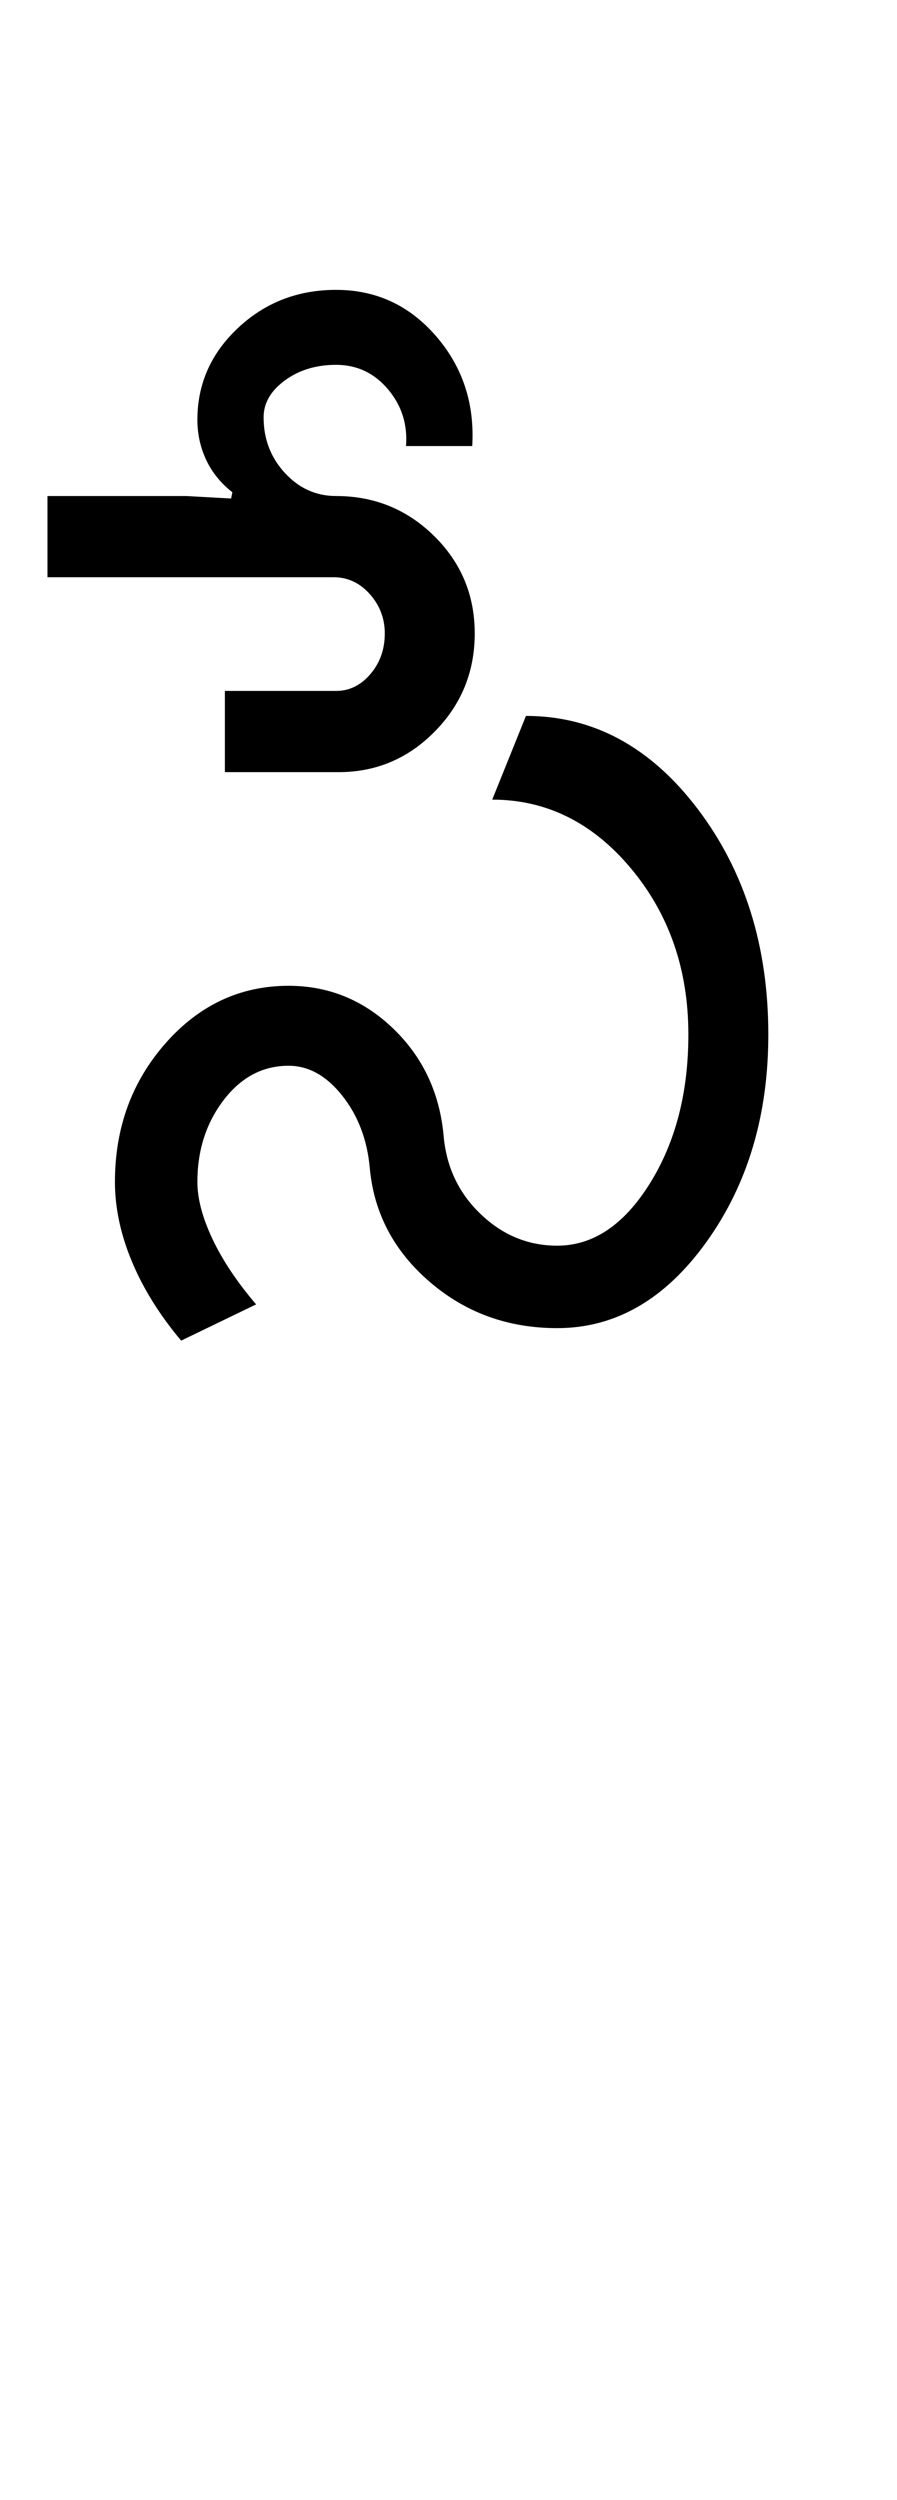 <?xml version="1.0" encoding="UTF-8"?>
<svg xmlns="http://www.w3.org/2000/svg" xmlns:xlink="http://www.w3.org/1999/xlink" width="179.5pt" height="500.25pt" viewBox="0 0 179.5 500.25" version="1.1">
<defs>
<g>
<symbol overflow="visible" id="glyph0-0">
<path style="stroke:none;" d="M 8.5 0 L 8.5 -170.5 L 76.5 -170.5 L 76.5 0 Z M 17 -8.5 L 68 -8.5 L 68 -162 L 17 -162 Z M 17 -8.5 "/>
</symbol>
<symbol overflow="visible" id="glyph0-1">
<path style="stroke:none;" d="M 95.5 -16.5 C 102.664 -16.5 108.832 -20.625 114 -28.875 C 119.164 -37.125 121.75 -47.082 121.75 -58.75 C 121.75 -71.75 117.914 -82.832 110.25 -92 C 102.582 -101.164 93.332 -105.75 82.5 -105.75 L 89.25 -122.5 C 102.75 -122.5 114.207 -116.289 123.625 -103.875 C 133.039 -91.457 137.75 -76.414 137.75 -58.75 C 137.75 -42.582 133.625 -28.75 125.375 -17.25 C 117.125 -5.75 107.164 0 95.5 0 C 85.664 0 77.164 -3.082 70 -9.25 C 62.832 -15.414 58.832 -23 58 -32 C 57.5 -37.664 55.664 -42.5 52.5 -46.5 C 49.332 -50.5 45.75 -52.5 41.75 -52.5 C 36.582 -52.5 32.25 -50.207 28.75 -45.625 C 25.25 -41.039 23.5 -35.582 23.5 -29.25 C 23.5 -25.914 24.5 -22.125 26.5 -17.875 C 28.5 -13.625 31.414 -9.25 35.25 -4.75 L 20.25 2.5 C 15.914 -2.664 12.625 -7.957 10.375 -13.375 C 8.125 -18.789 7 -24.082 7 -29.25 C 7 -40.082 10.375 -49.332 17.125 -57 C 23.875 -64.664 32.082 -68.5 41.75 -68.5 C 49.75 -68.5 56.707 -65.664 62.625 -60 C 68.539 -54.332 71.914 -47.25 72.75 -38.75 C 73.25 -32.414 75.707 -27.125 80.125 -22.875 C 84.539 -18.625 89.664 -16.5 95.5 -16.5 Z M 29 -111.25 L 29 -127.5 L 51.25 -127.5 C 53.914 -127.5 56.207 -128.625 58.125 -130.875 C 60.039 -133.125 61 -135.832 61 -139 C 61 -142 60 -144.625 58 -146.875 C 56 -149.125 53.582 -150.25 50.75 -150.25 L -6.5 -150.25 L -6.5 -166.5 L 21.25 -166.5 L 30.25 -166 L 30.5 -167.25 C 28.164 -169.082 26.414 -171.25 25.25 -173.75 C 24.082 -176.25 23.5 -178.914 23.5 -181.75 C 23.5 -188.914 26.207 -195.039 31.625 -200.125 C 37.039 -205.207 43.582 -207.75 51.25 -207.75 C 59.25 -207.75 65.914 -204.664 71.25 -198.5 C 76.582 -192.332 79 -185 78.5 -176.5 L 65.25 -176.5 C 65.582 -180.832 64.375 -184.625 61.625 -187.875 C 58.875 -191.125 55.414 -192.75 51.25 -192.75 C 47.25 -192.75 43.832 -191.707 41 -189.625 C 38.164 -187.539 36.75 -185.082 36.75 -182.25 C 36.75 -177.914 38.164 -174.207 41 -171.125 C 43.832 -168.039 47.25 -166.5 51.25 -166.5 C 58.914 -166.5 65.457 -163.832 70.875 -158.5 C 76.289 -153.164 79 -146.664 79 -139 C 79 -131.332 76.332 -124.789 71 -119.375 C 65.664 -113.957 59.25 -111.25 51.75 -111.25 Z M 29 -111.25 "/>
</symbol>
</g>
</defs>
<g id="surface1">
<rect x="0" y="0" width="179.5" height="500.25" style="fill:rgb(100%,100%,100%);fill-opacity:1;stroke:none;"/>
<g style="fill:rgb(0%,0%,0%);fill-opacity:1;">
  <use xlink:href="#glyph0-1" x="16" y="265.75"/>
</g>
</g>
</svg>
